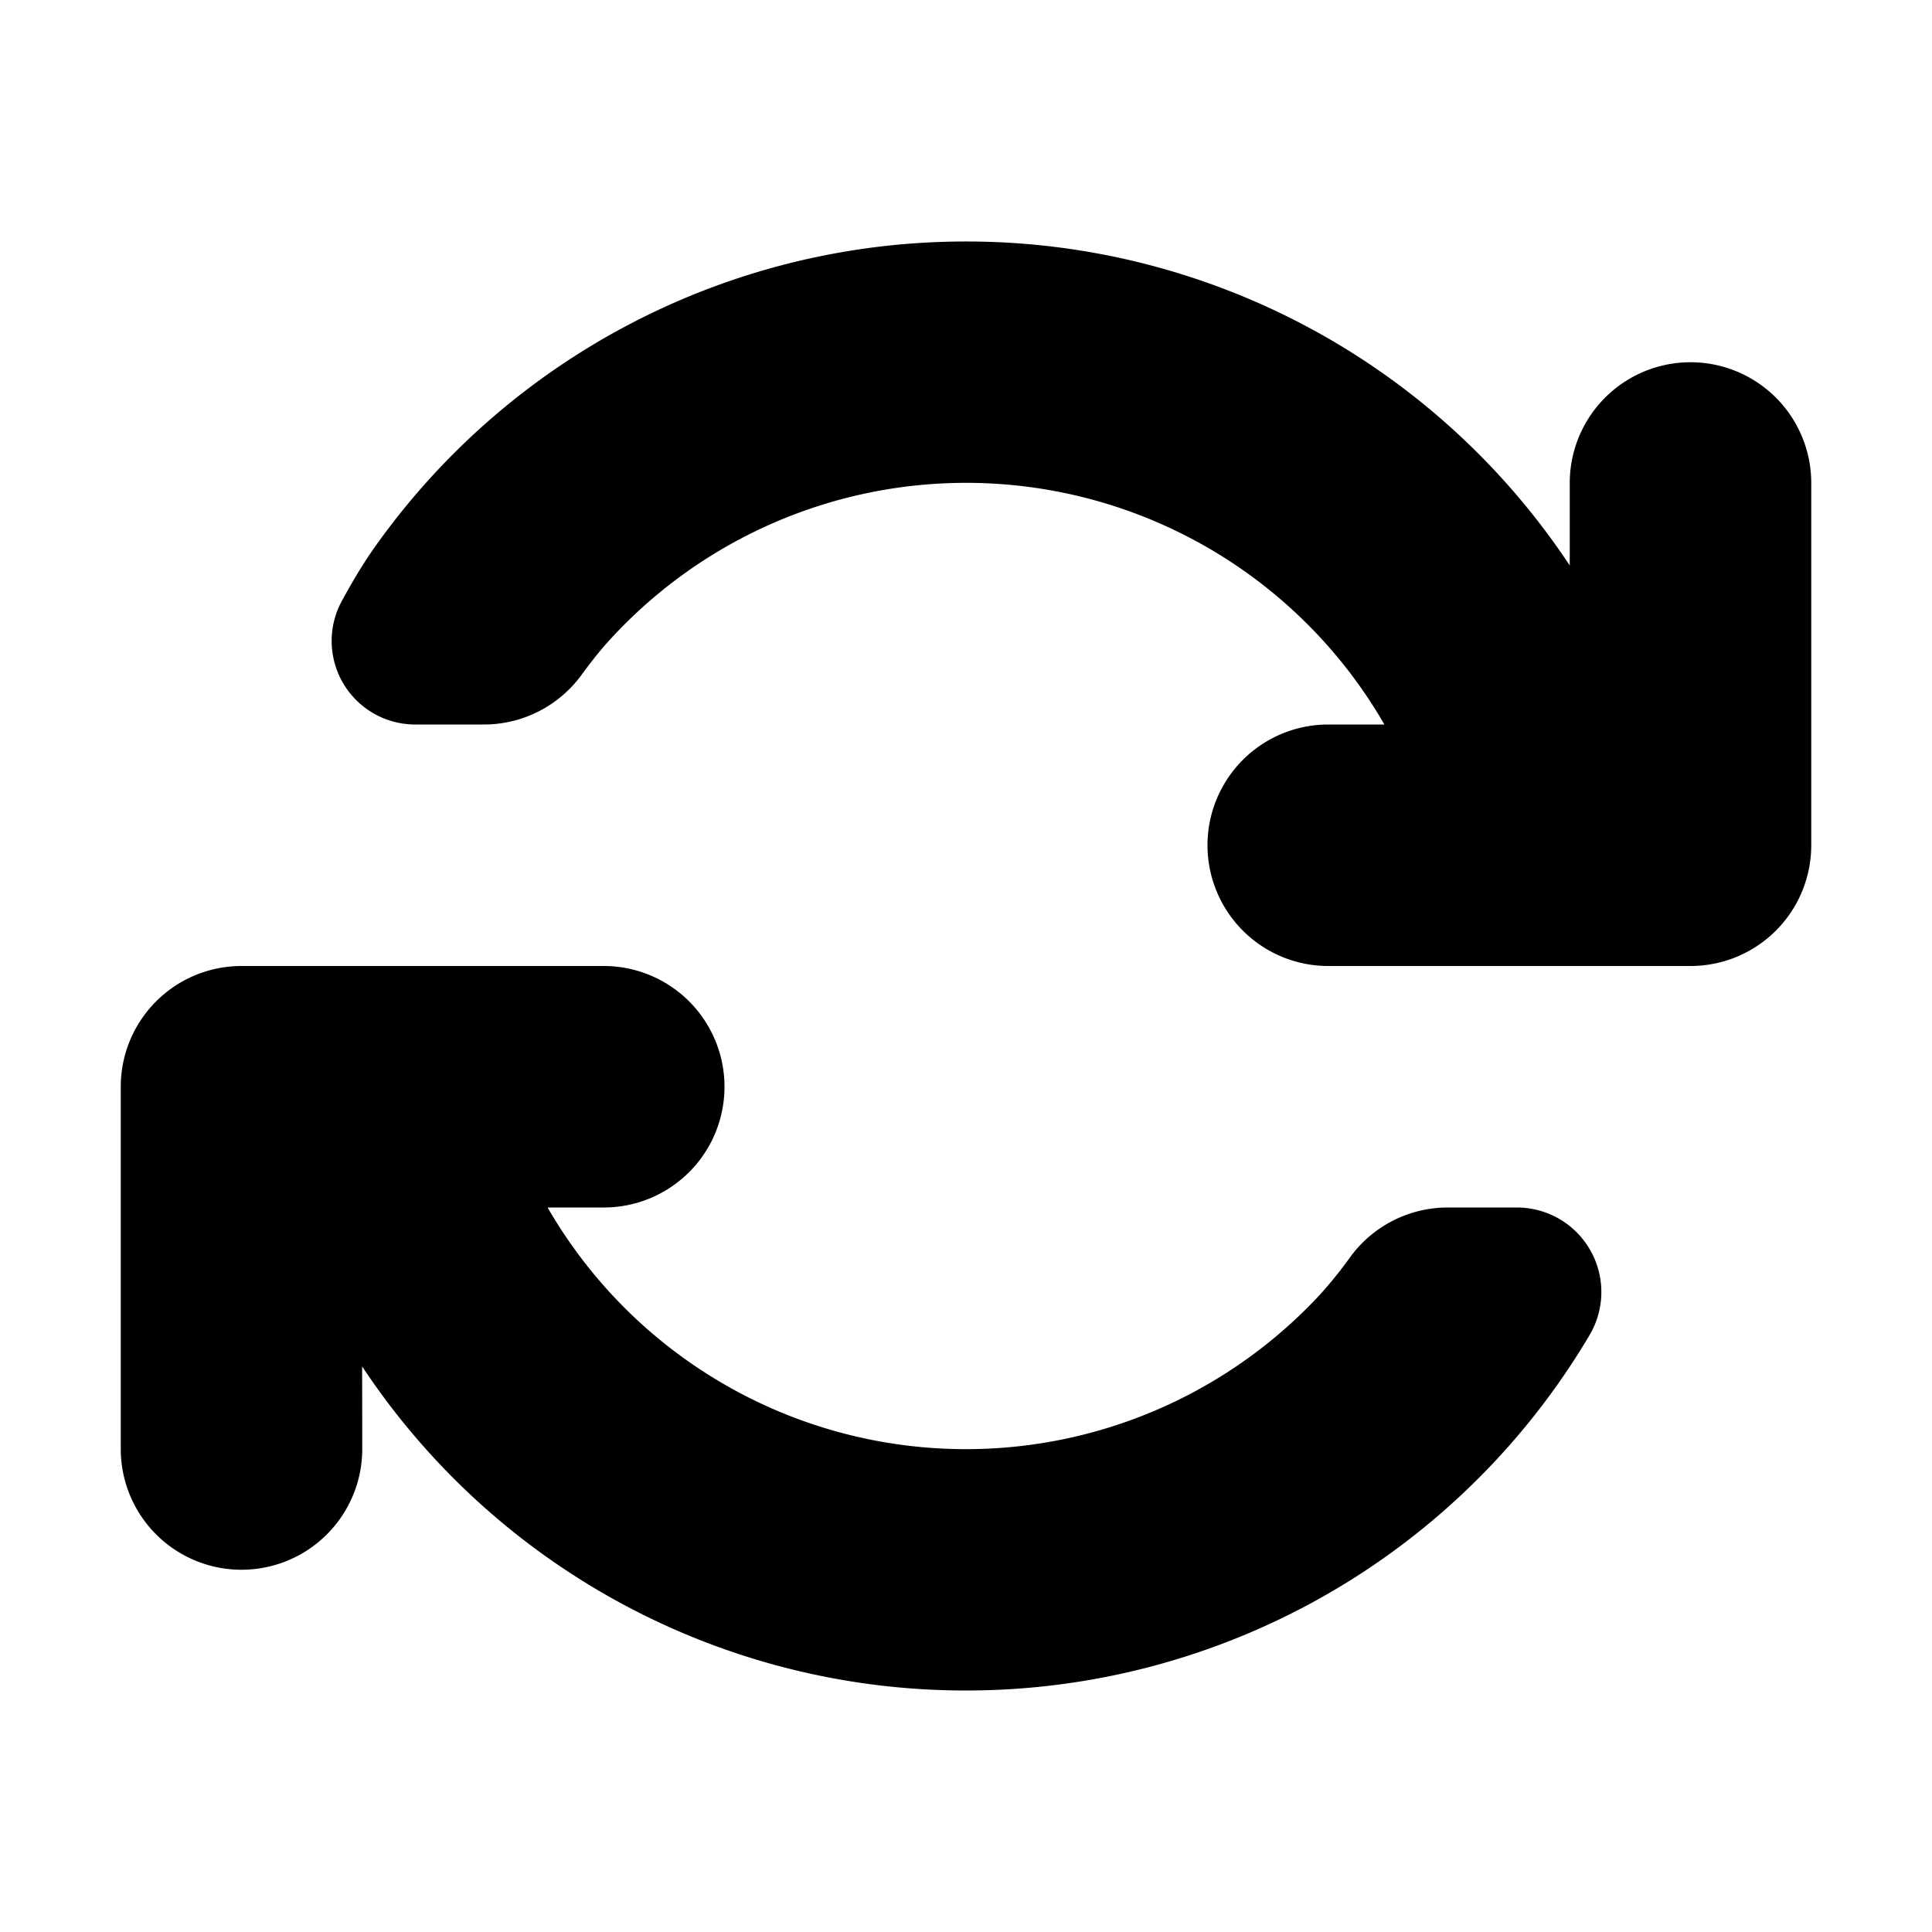 <svg xmlns="http://www.w3.org/2000/svg" width="16" height="16"><path fill="currentColor" d="M5 8a1 1 0 010 2h-.465a3.999 3.999 0 006.397.721 3.49 3.49 0 00.251-.312A1 1 0 0111.99 10h.572a.7.7 0 01.606 1.05l-.031.052A5.997 5.997 0 018 14a5.993 5.993 0 01-5.001-2.684L3 12a1 1 0 01-2 0V9a1 1 0 011-1h3zm3-6a5.993 5.993 0 015 2.683V4a1 1 0 012 0v3a1 1 0 01-1 1h-3a1 1 0 010-2h.465a3.999 3.999 0 00-6.438-.676c-.06.067-.131.156-.211.265A1 1 0 014.008 6h-.57a.692.692 0 01-.607-1.023c.092-.17.178-.31.257-.424A5.995 5.995 0 018 2z" fill-rule="evenodd"/></svg>
